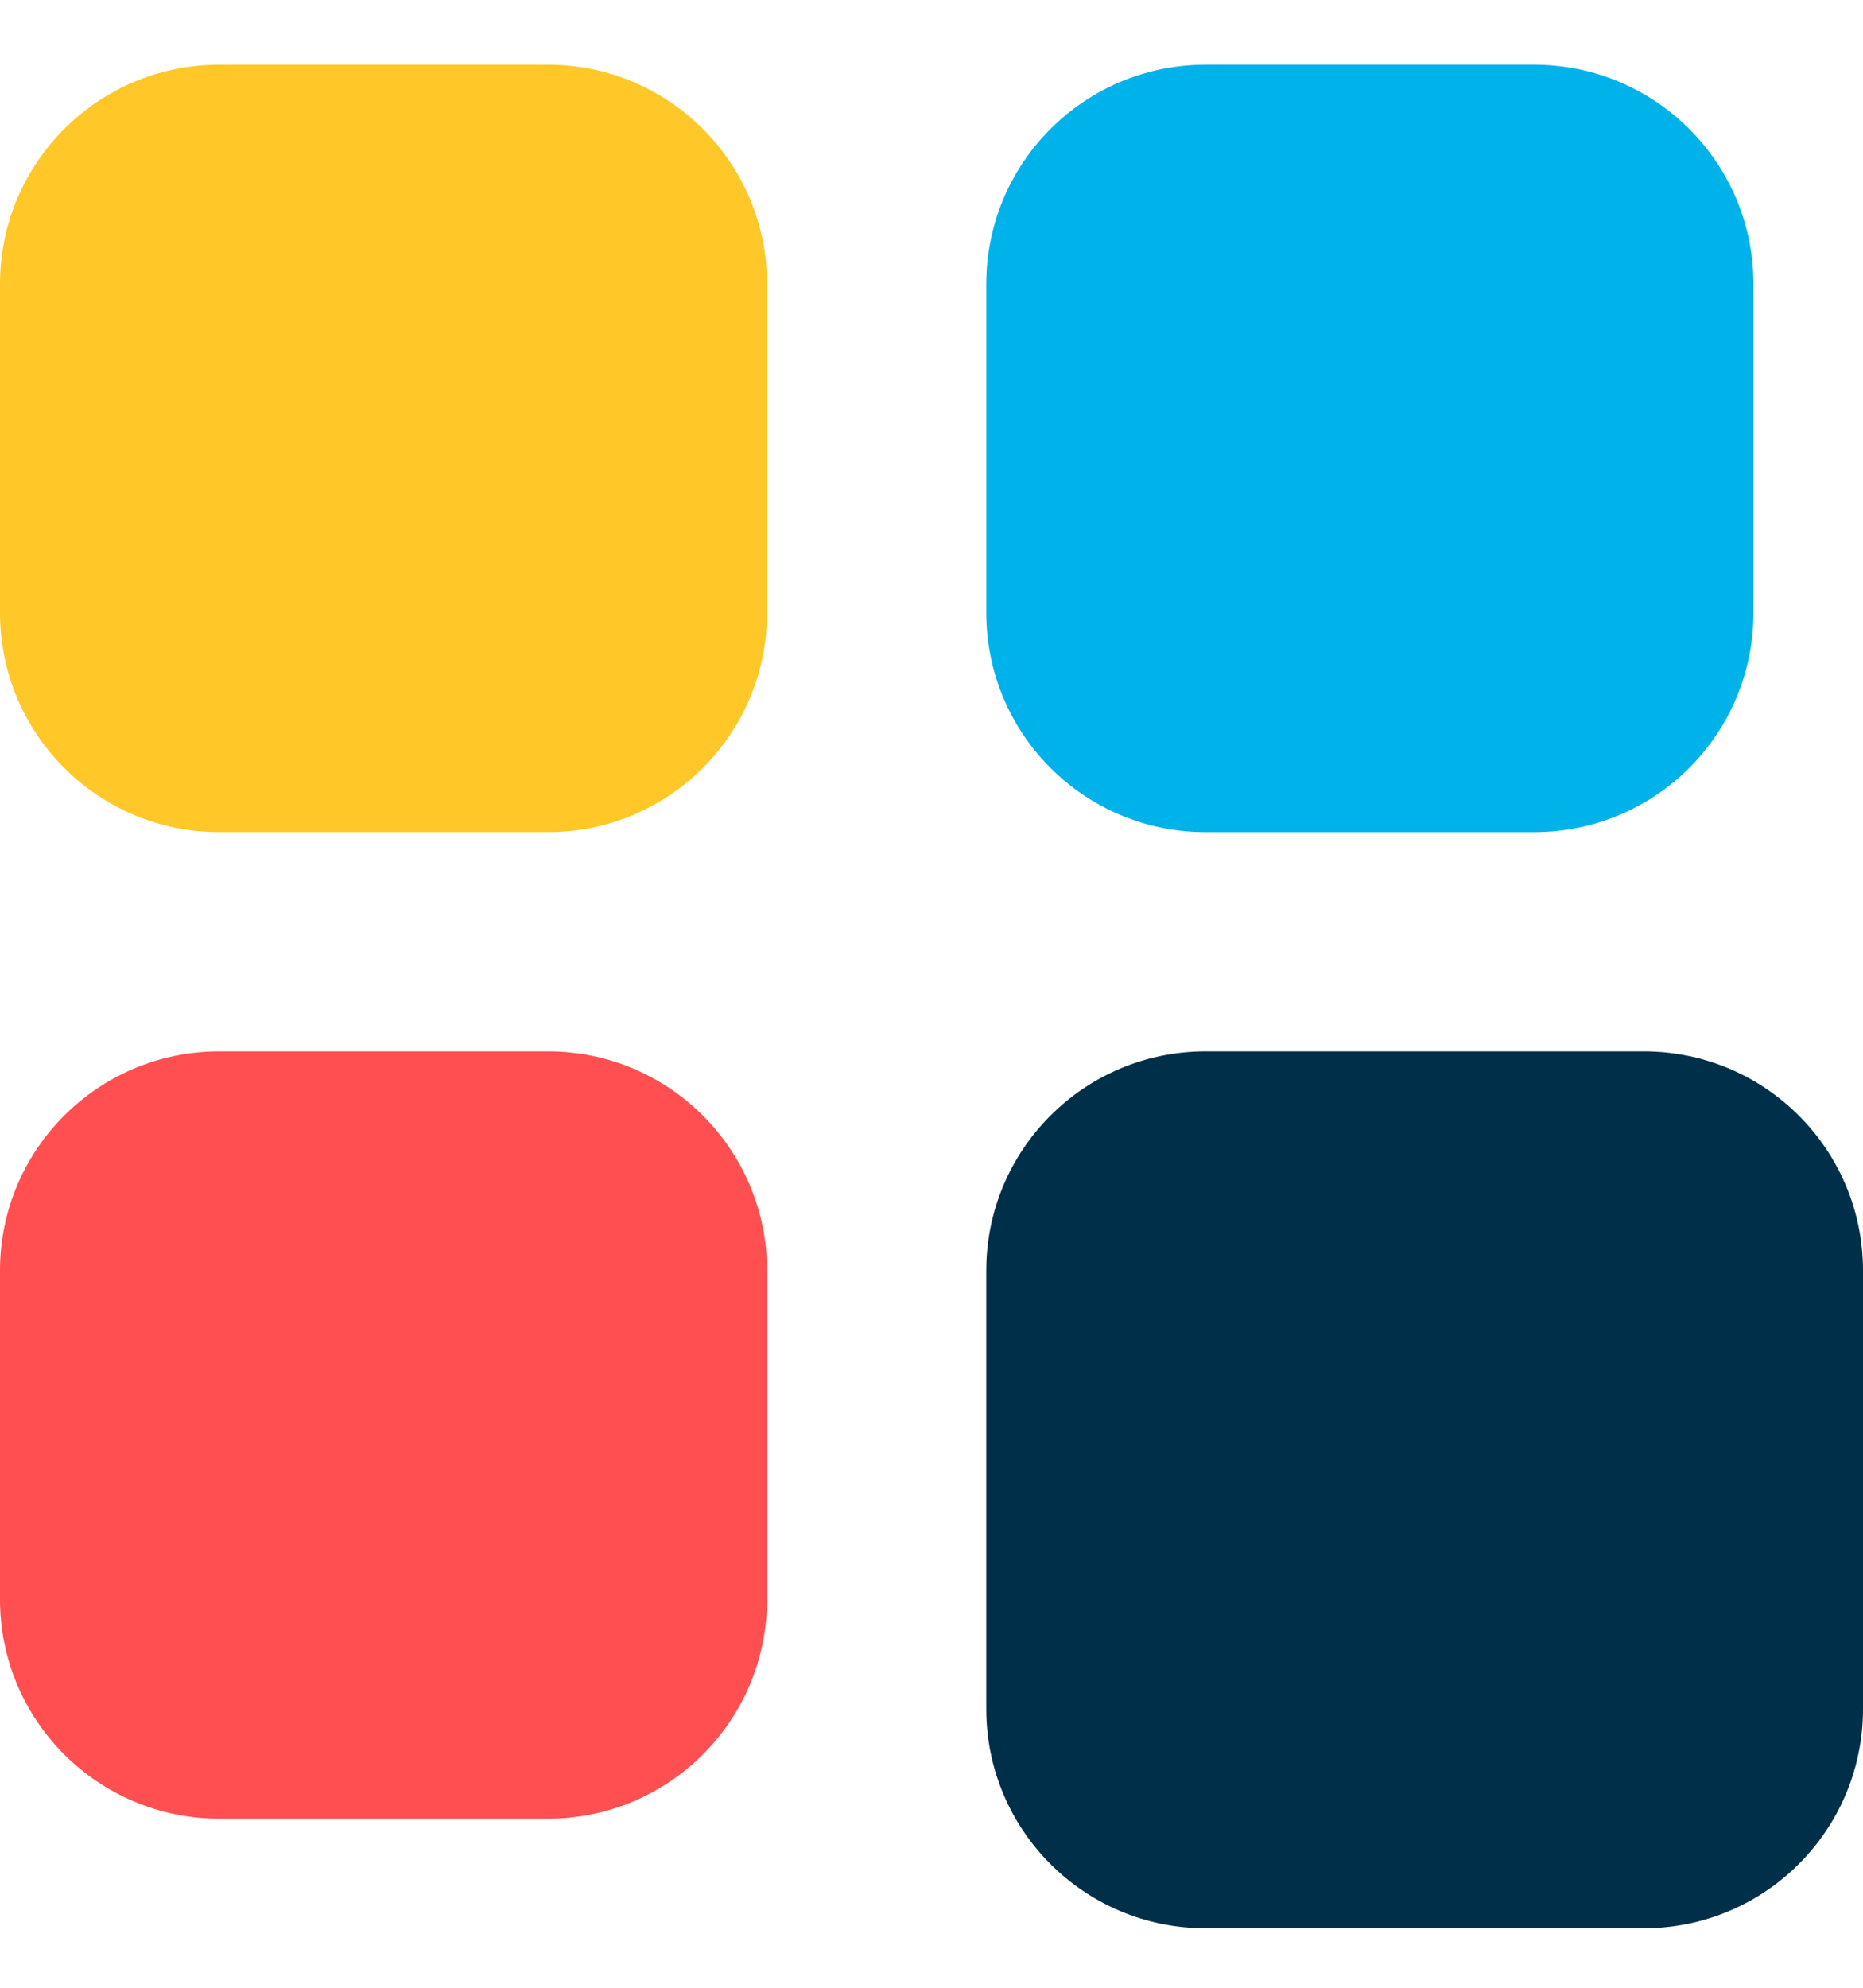 <svg width="15" height="16" viewBox="0 0 15 16" fill="none" xmlns="http://www.w3.org/2000/svg">
<path d="M0 2.286C0 1.312 0.79 0.521 1.765 0.521H4.412C5.386 0.521 6.176 1.312 6.176 2.286V4.933C6.176 5.908 5.386 6.698 4.412 6.698H1.765C0.79 6.698 0 5.908 0 4.933V2.286Z" fill="#FFC728"/>
<path d="M0 10.227C0 9.253 0.79 8.463 1.765 8.463H4.412C5.386 8.463 6.176 9.253 6.176 10.227V12.874C6.176 13.849 5.386 14.639 4.412 14.639H1.765C0.79 14.639 0 13.849 0 12.874V10.227Z" fill="#FF4F50"/>
<path d="M7.941 2.286C7.941 1.312 8.731 0.521 9.706 0.521H12.353C13.328 0.521 14.118 1.312 14.118 2.286V4.933C14.118 5.908 13.328 6.698 12.353 6.698H9.706C8.731 6.698 7.941 5.908 7.941 4.933V2.286Z" fill="#00B2EA"/>
<path d="M7.941 10.227C7.941 9.253 8.731 8.463 9.706 8.463H13.235C14.21 8.463 15 9.253 15 10.227V13.757C15 14.731 14.21 15.521 13.235 15.521H9.706C8.731 15.521 7.941 14.731 7.941 13.757V10.227Z" fill="#003049"/>
</svg>
